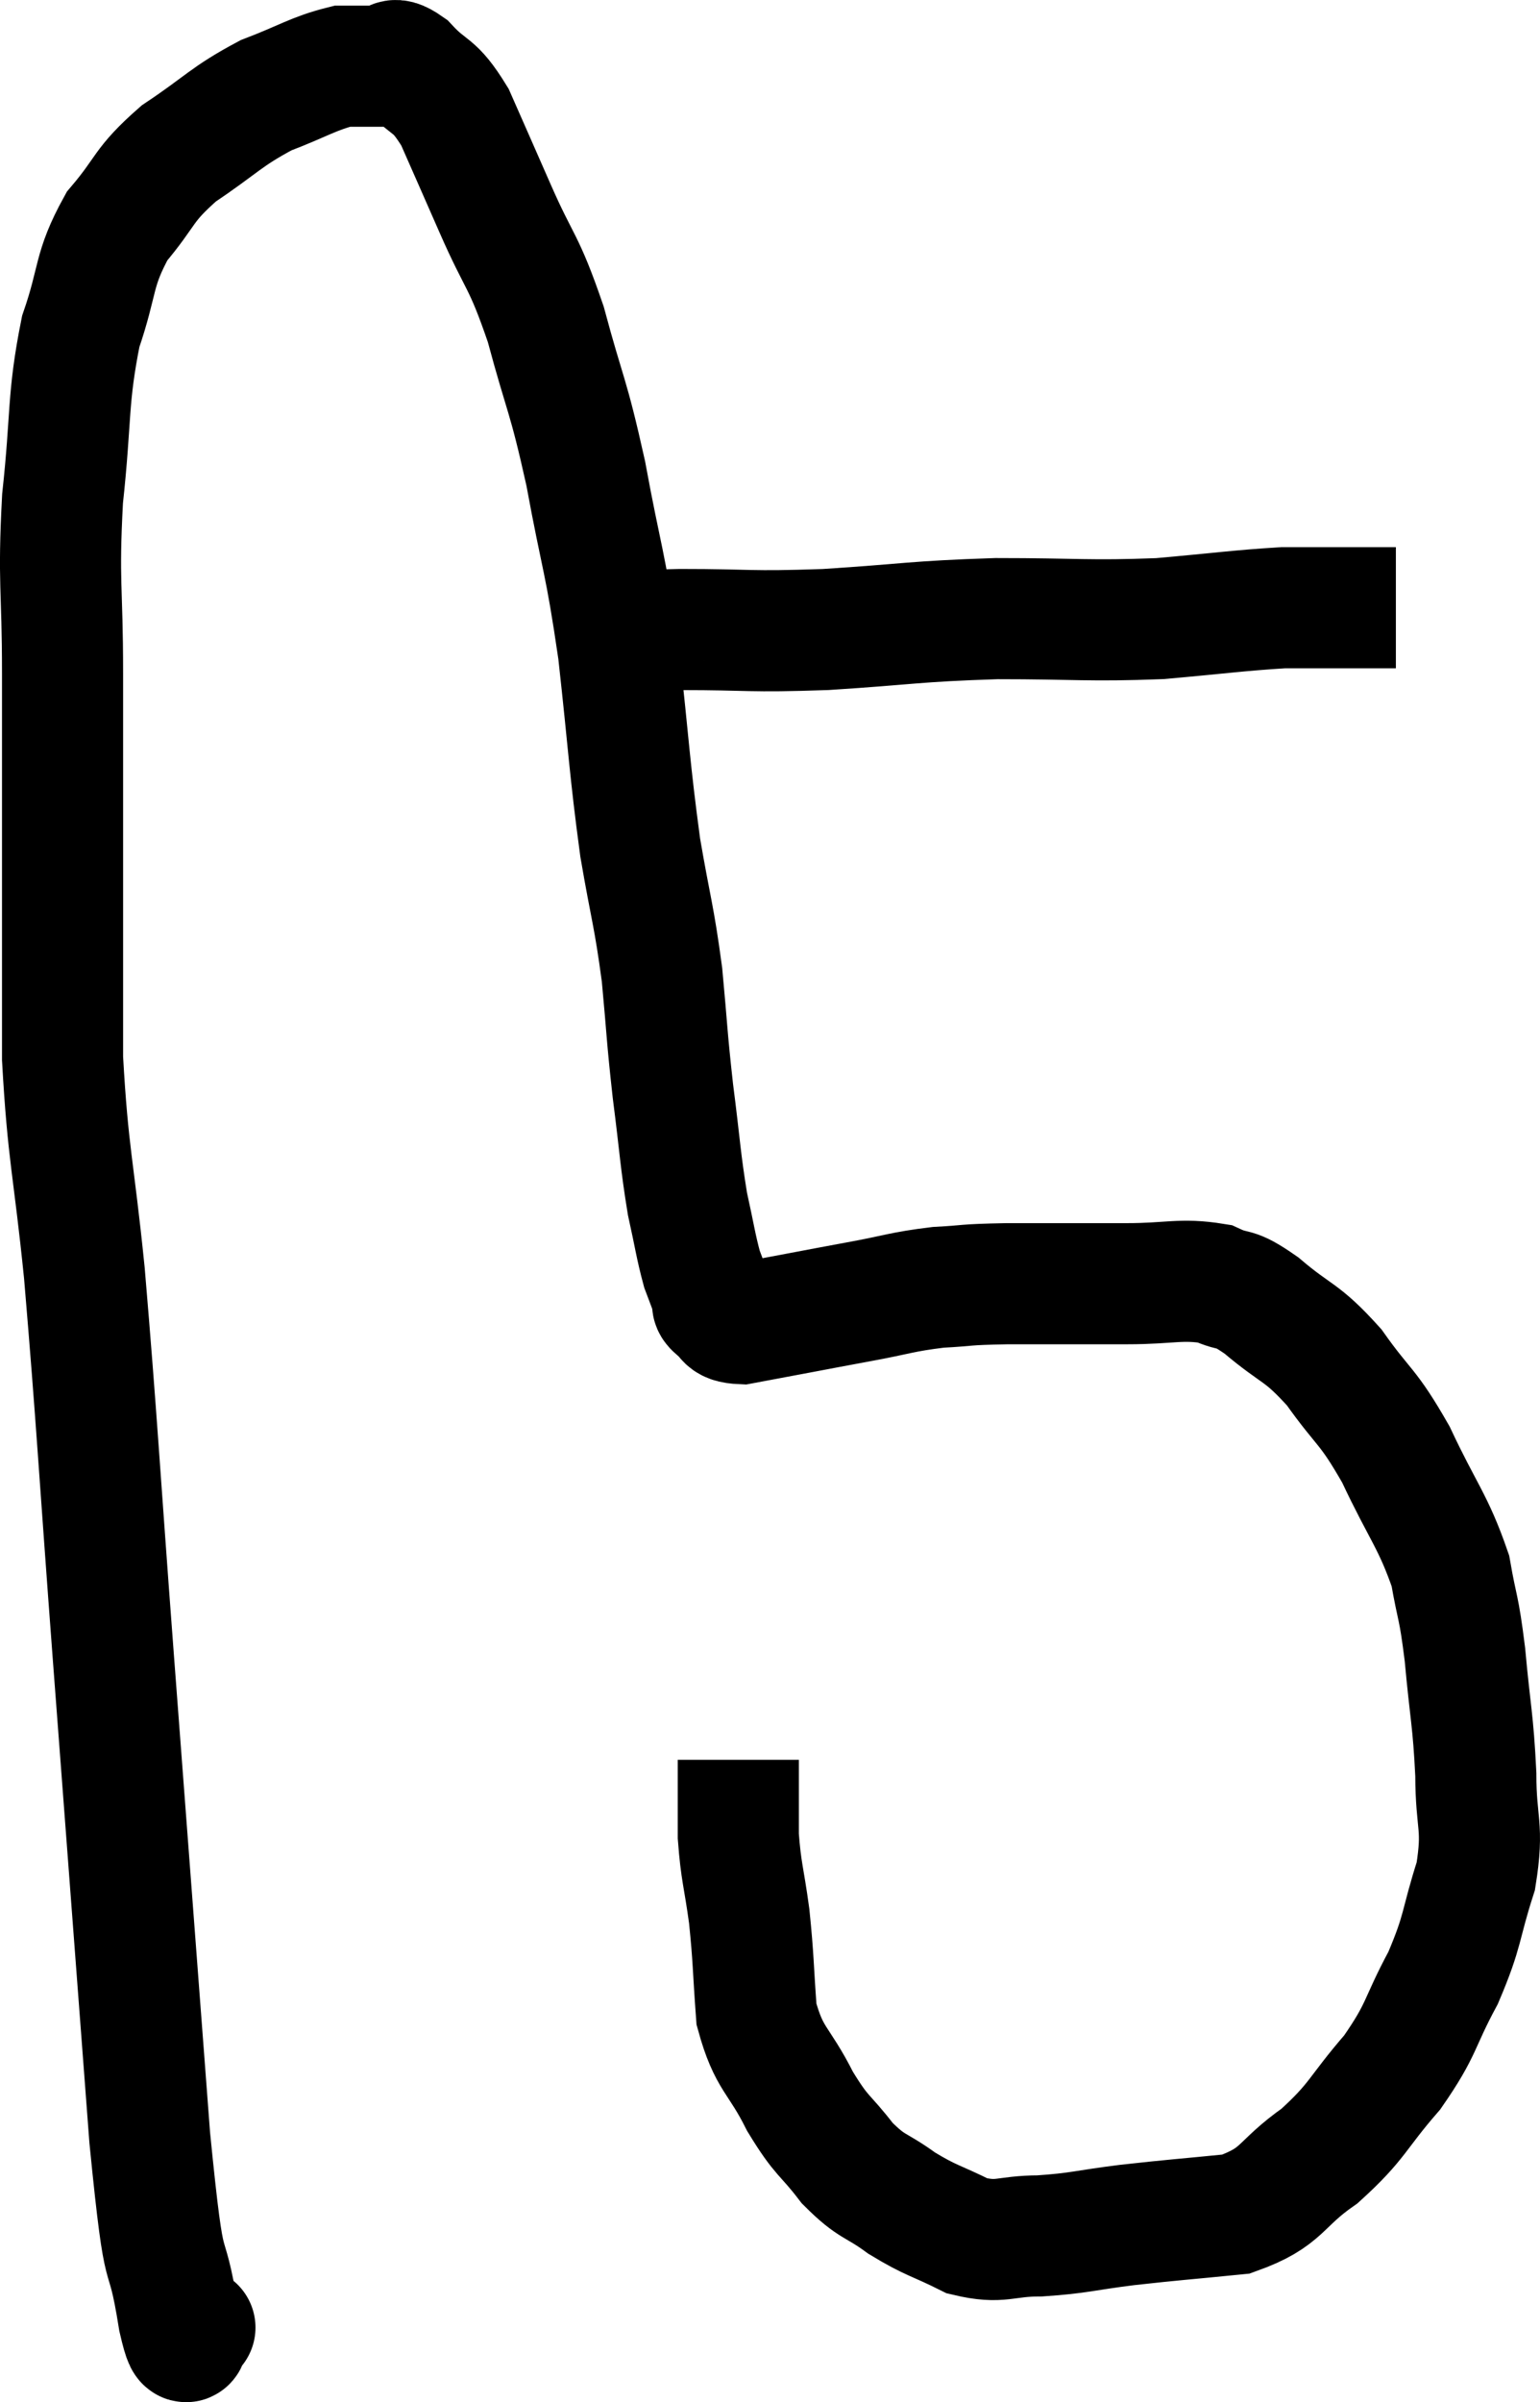 <svg xmlns="http://www.w3.org/2000/svg" viewBox="9.707 5.927 25.433 39.659" width="25.433" height="39.659"><path d="M 12.9 44.34 C 12.9 44.34, 12.96 44.37, 12.9 44.34 C 12.78 44.28, 12.84 45, 12.66 44.22 C 12.42 42.72, 12.45 43.95, 12.18 41.22 C 11.88 37.26, 11.85 36.87, 11.58 33.3 C 11.34 30.12, 11.31 29.415, 11.1 26.94 C 10.92 25.17, 10.83 25.005, 10.74 23.4 C 10.74 21.96, 10.74 22.11, 10.74 20.52 C 10.74 18.78, 10.74 18.63, 10.74 17.04 C 10.74 15.6, 10.665 15.57, 10.74 14.16 C 10.89 12.78, 10.815 12.525, 11.04 11.4 C 11.34 10.53, 11.235 10.395, 11.64 9.66 C 12.15 9.06, 12.045 9, 12.66 8.46 C 13.38 7.98, 13.425 7.86, 14.1 7.5 C 14.73 7.26, 14.88 7.14, 15.36 7.02 C 15.69 7.02, 15.75 7.02, 16.02 7.02 C 16.23 7.02, 16.14 6.81, 16.44 7.02 C 16.83 7.44, 16.86 7.275, 17.22 7.86 C 17.55 8.61, 17.505 8.505, 17.88 9.36 C 18.3 10.32, 18.345 10.185, 18.72 11.28 C 19.05 12.51, 19.08 12.39, 19.38 13.74 C 19.65 15.21, 19.695 15.135, 19.92 16.68 C 20.1 18.3, 20.1 18.585, 20.28 19.92 C 20.46 20.97, 20.505 21.015, 20.64 22.02 C 20.73 22.98, 20.715 22.995, 20.82 23.94 C 20.94 24.87, 20.94 25.065, 21.06 25.8 C 21.18 26.34, 21.195 26.49, 21.3 26.88 C 21.39 27.12, 21.42 27.195, 21.48 27.36 C 21.51 27.45, 21.42 27.435, 21.54 27.54 C 21.75 27.66, 21.615 27.765, 21.96 27.78 C 22.44 27.69, 22.44 27.69, 22.92 27.6 C 23.4 27.51, 23.31 27.525, 23.88 27.42 C 24.54 27.3, 24.585 27.255, 25.2 27.18 C 25.77 27.15, 25.56 27.135, 26.34 27.12 C 27.33 27.12, 27.465 27.12, 28.32 27.12 C 29.04 27.12, 29.205 27.03, 29.76 27.12 C 30.15 27.3, 30.045 27.135, 30.54 27.48 C 31.14 27.99, 31.185 27.885, 31.74 28.5 C 32.25 29.22, 32.28 29.1, 32.76 29.94 C 33.21 30.9, 33.375 31.035, 33.66 31.86 C 33.78 32.55, 33.795 32.4, 33.9 33.24 C 33.99 34.23, 34.035 34.305, 34.08 35.22 C 34.08 36.06, 34.215 36.06, 34.08 36.9 C 33.81 37.74, 33.885 37.77, 33.54 38.58 C 33.12 39.36, 33.21 39.405, 32.7 40.14 C 32.1 40.83, 32.145 40.935, 31.5 41.52 C 30.81 42, 30.915 42.195, 30.12 42.48 C 29.22 42.57, 29.13 42.57, 28.32 42.66 C 27.6 42.75, 27.54 42.795, 26.88 42.84 C 26.28 42.84, 26.25 42.975, 25.68 42.84 C 25.14 42.57, 25.095 42.6, 24.6 42.3 C 24.15 41.97, 24.12 42.06, 23.7 41.64 C 23.31 41.13, 23.295 41.235, 22.92 40.62 C 22.56 39.9, 22.41 39.945, 22.2 39.18 C 22.14 38.37, 22.155 38.295, 22.08 37.56 C 21.99 36.9, 21.945 36.84, 21.9 36.24 C 21.9 35.7, 21.9 35.475, 21.9 35.16 C 21.9 35.07, 21.9 35.025, 21.9 34.98 C 21.9 34.98, 21.9 34.98, 21.9 34.98 C 21.9 34.98, 21.9 34.98, 21.9 34.98 L 21.9 34.98" fill="none" stroke="black" stroke-width="2"></path><path d="M 20.34 16.38 C 20.64 16.35, 20.19 16.335, 20.94 16.32 C 22.14 16.32, 22.035 16.365, 23.34 16.32 C 24.75 16.23, 24.78 16.185, 26.16 16.14 C 27.51 16.14, 27.675 16.185, 28.86 16.14 C 29.88 16.05, 30.165 16.005, 30.9 15.96 C 31.35 15.96, 31.41 15.96, 31.8 15.96 C 32.13 15.96, 32.22 15.96, 32.46 15.96 L 32.76 15.96" fill="none" stroke="black" stroke-width="2"></path></svg>